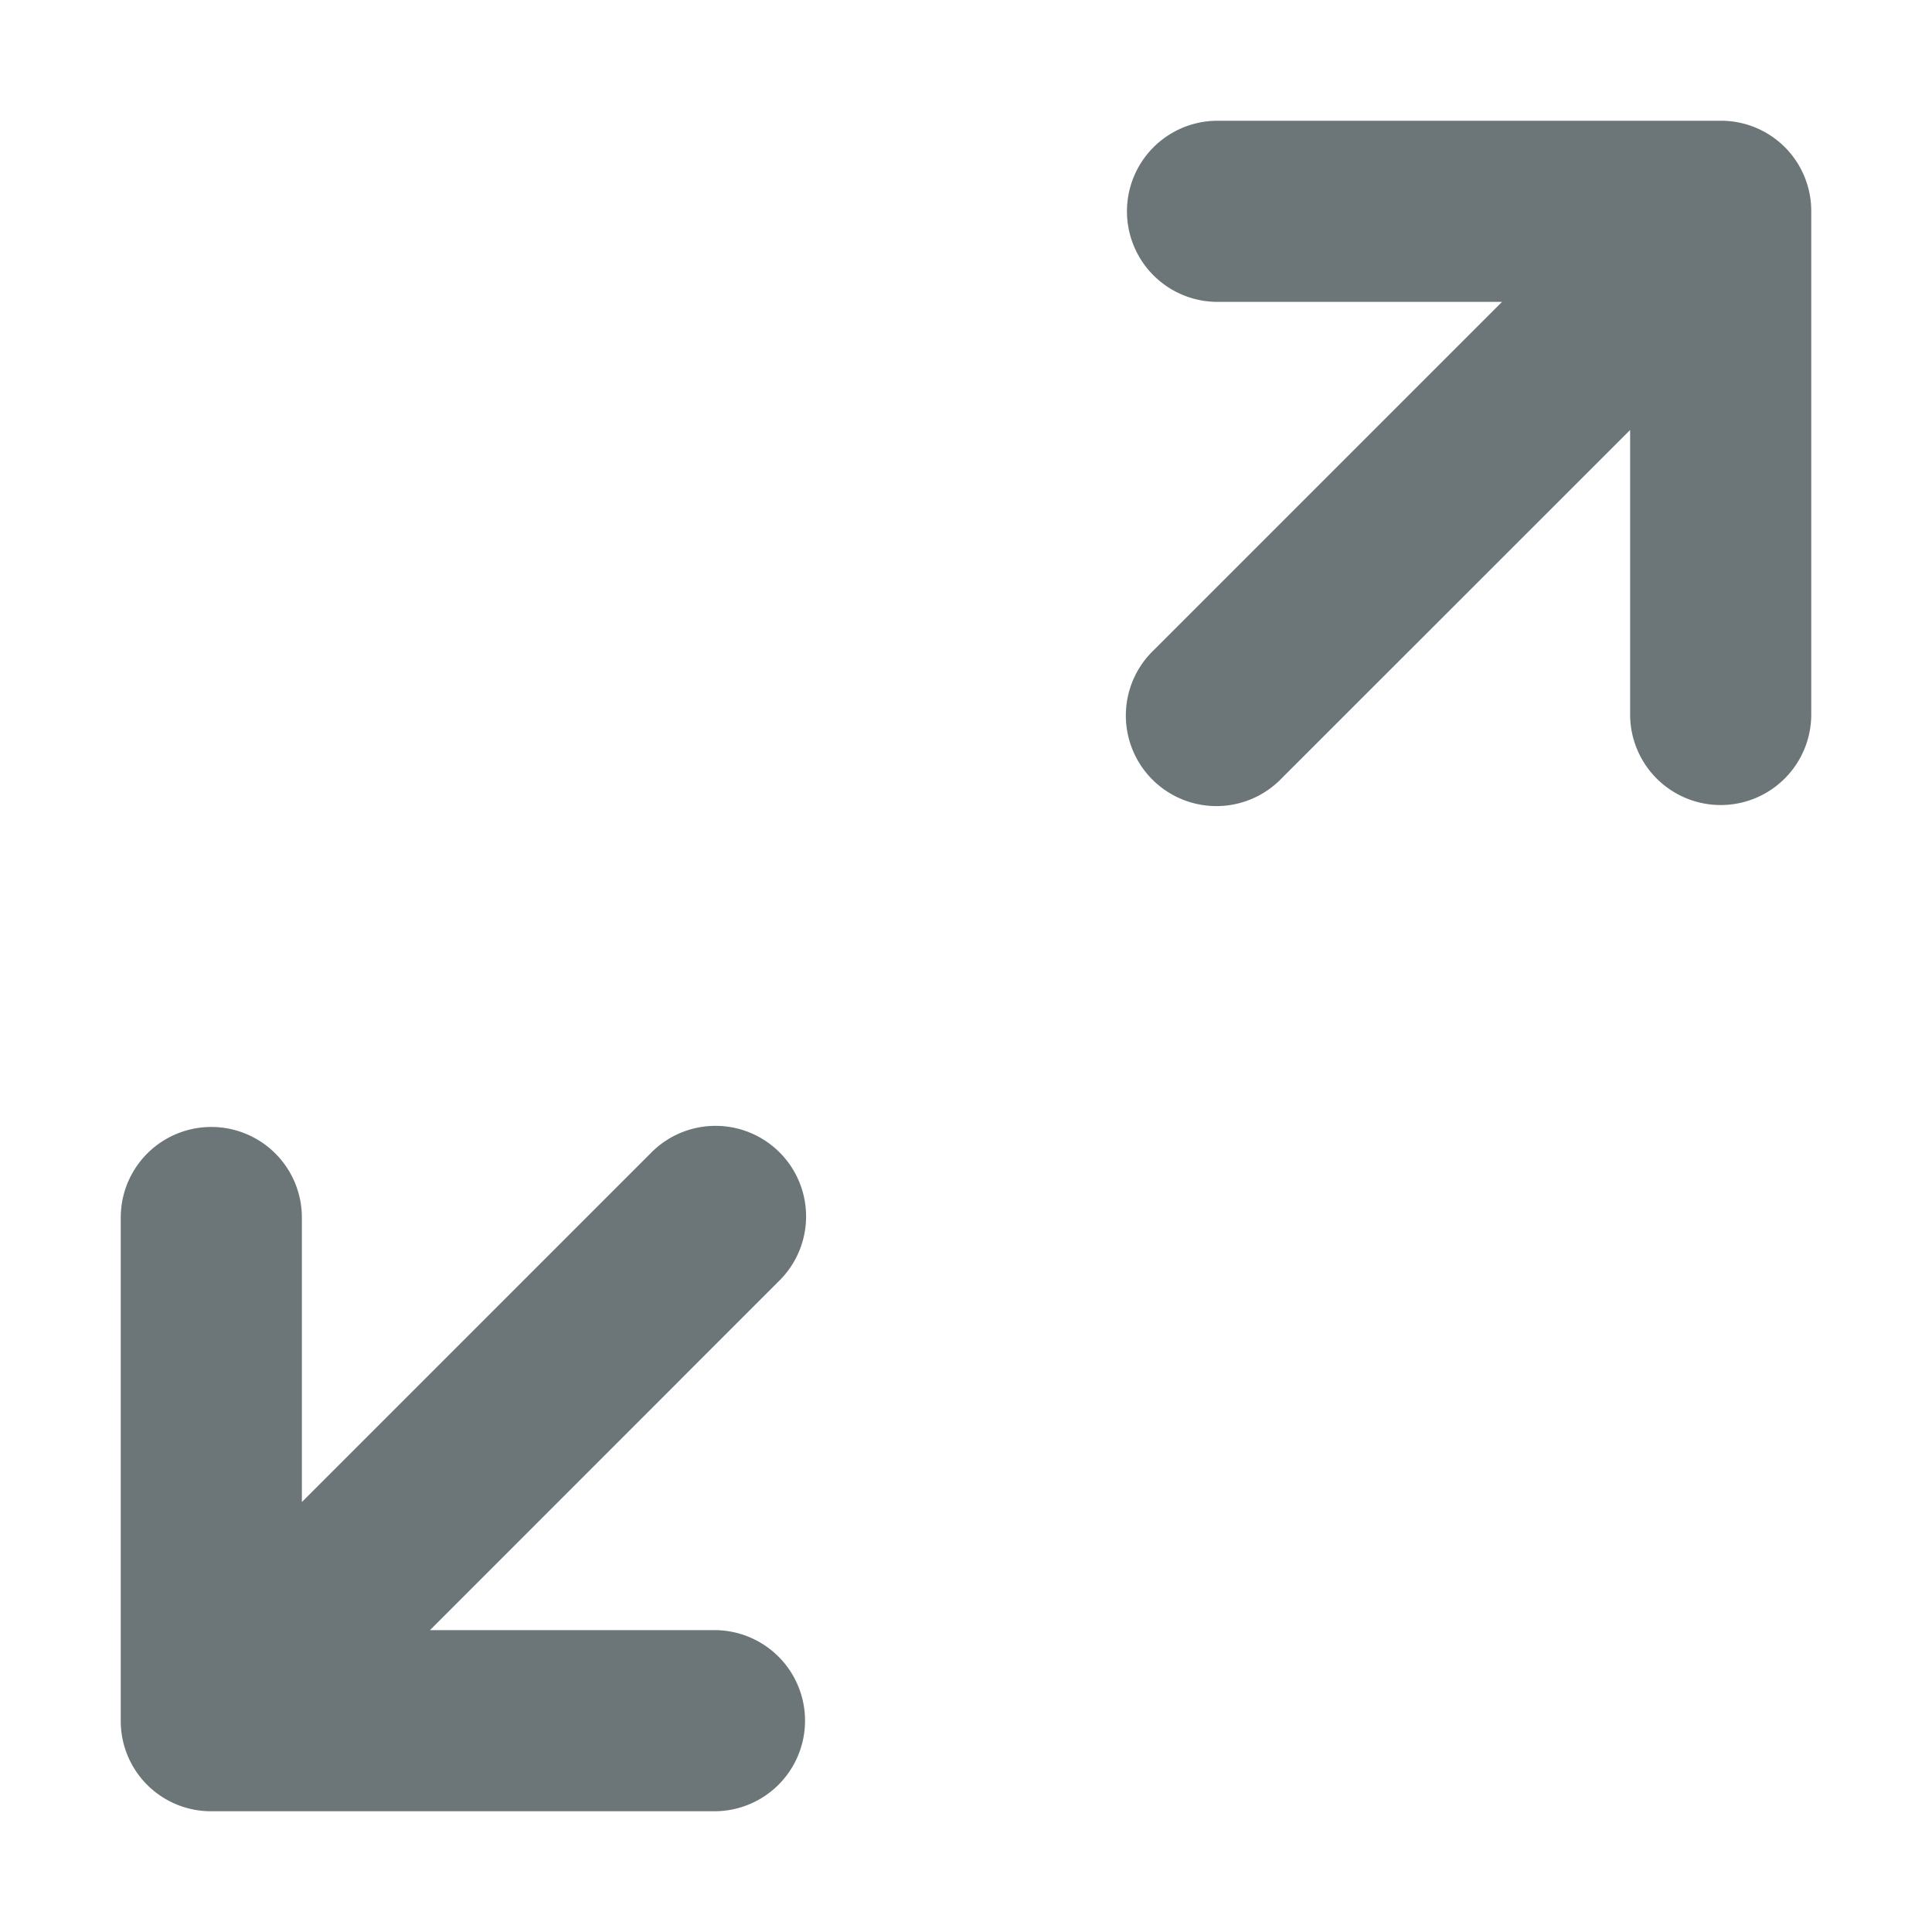 <svg xmlns="http://www.w3.org/2000/svg" width="16" height="16" fill="none" viewBox="0 0 16 16">
  <path fill="#6C7679" d="M14.25 1h-4.167a.75.75 0 1 0 0 1.5h2.356L9.553 5.386a.75.75 0 1 0 1.06 1.061L13.5 3.561v2.356a.75.75 0 0 0 1.5 0V1.75a.747.747 0 0 0-.75-.75ZM1 10.083a.75.75 0 1 1 1.5 0v2.356l2.886-2.886a.75.75 0 1 1 1.061 1.06L3.561 13.5h2.356a.75.75 0 0 1 0 1.5H1.75a.747.747 0 0 1-.75-.75v-4.167Z"/>
</svg>
